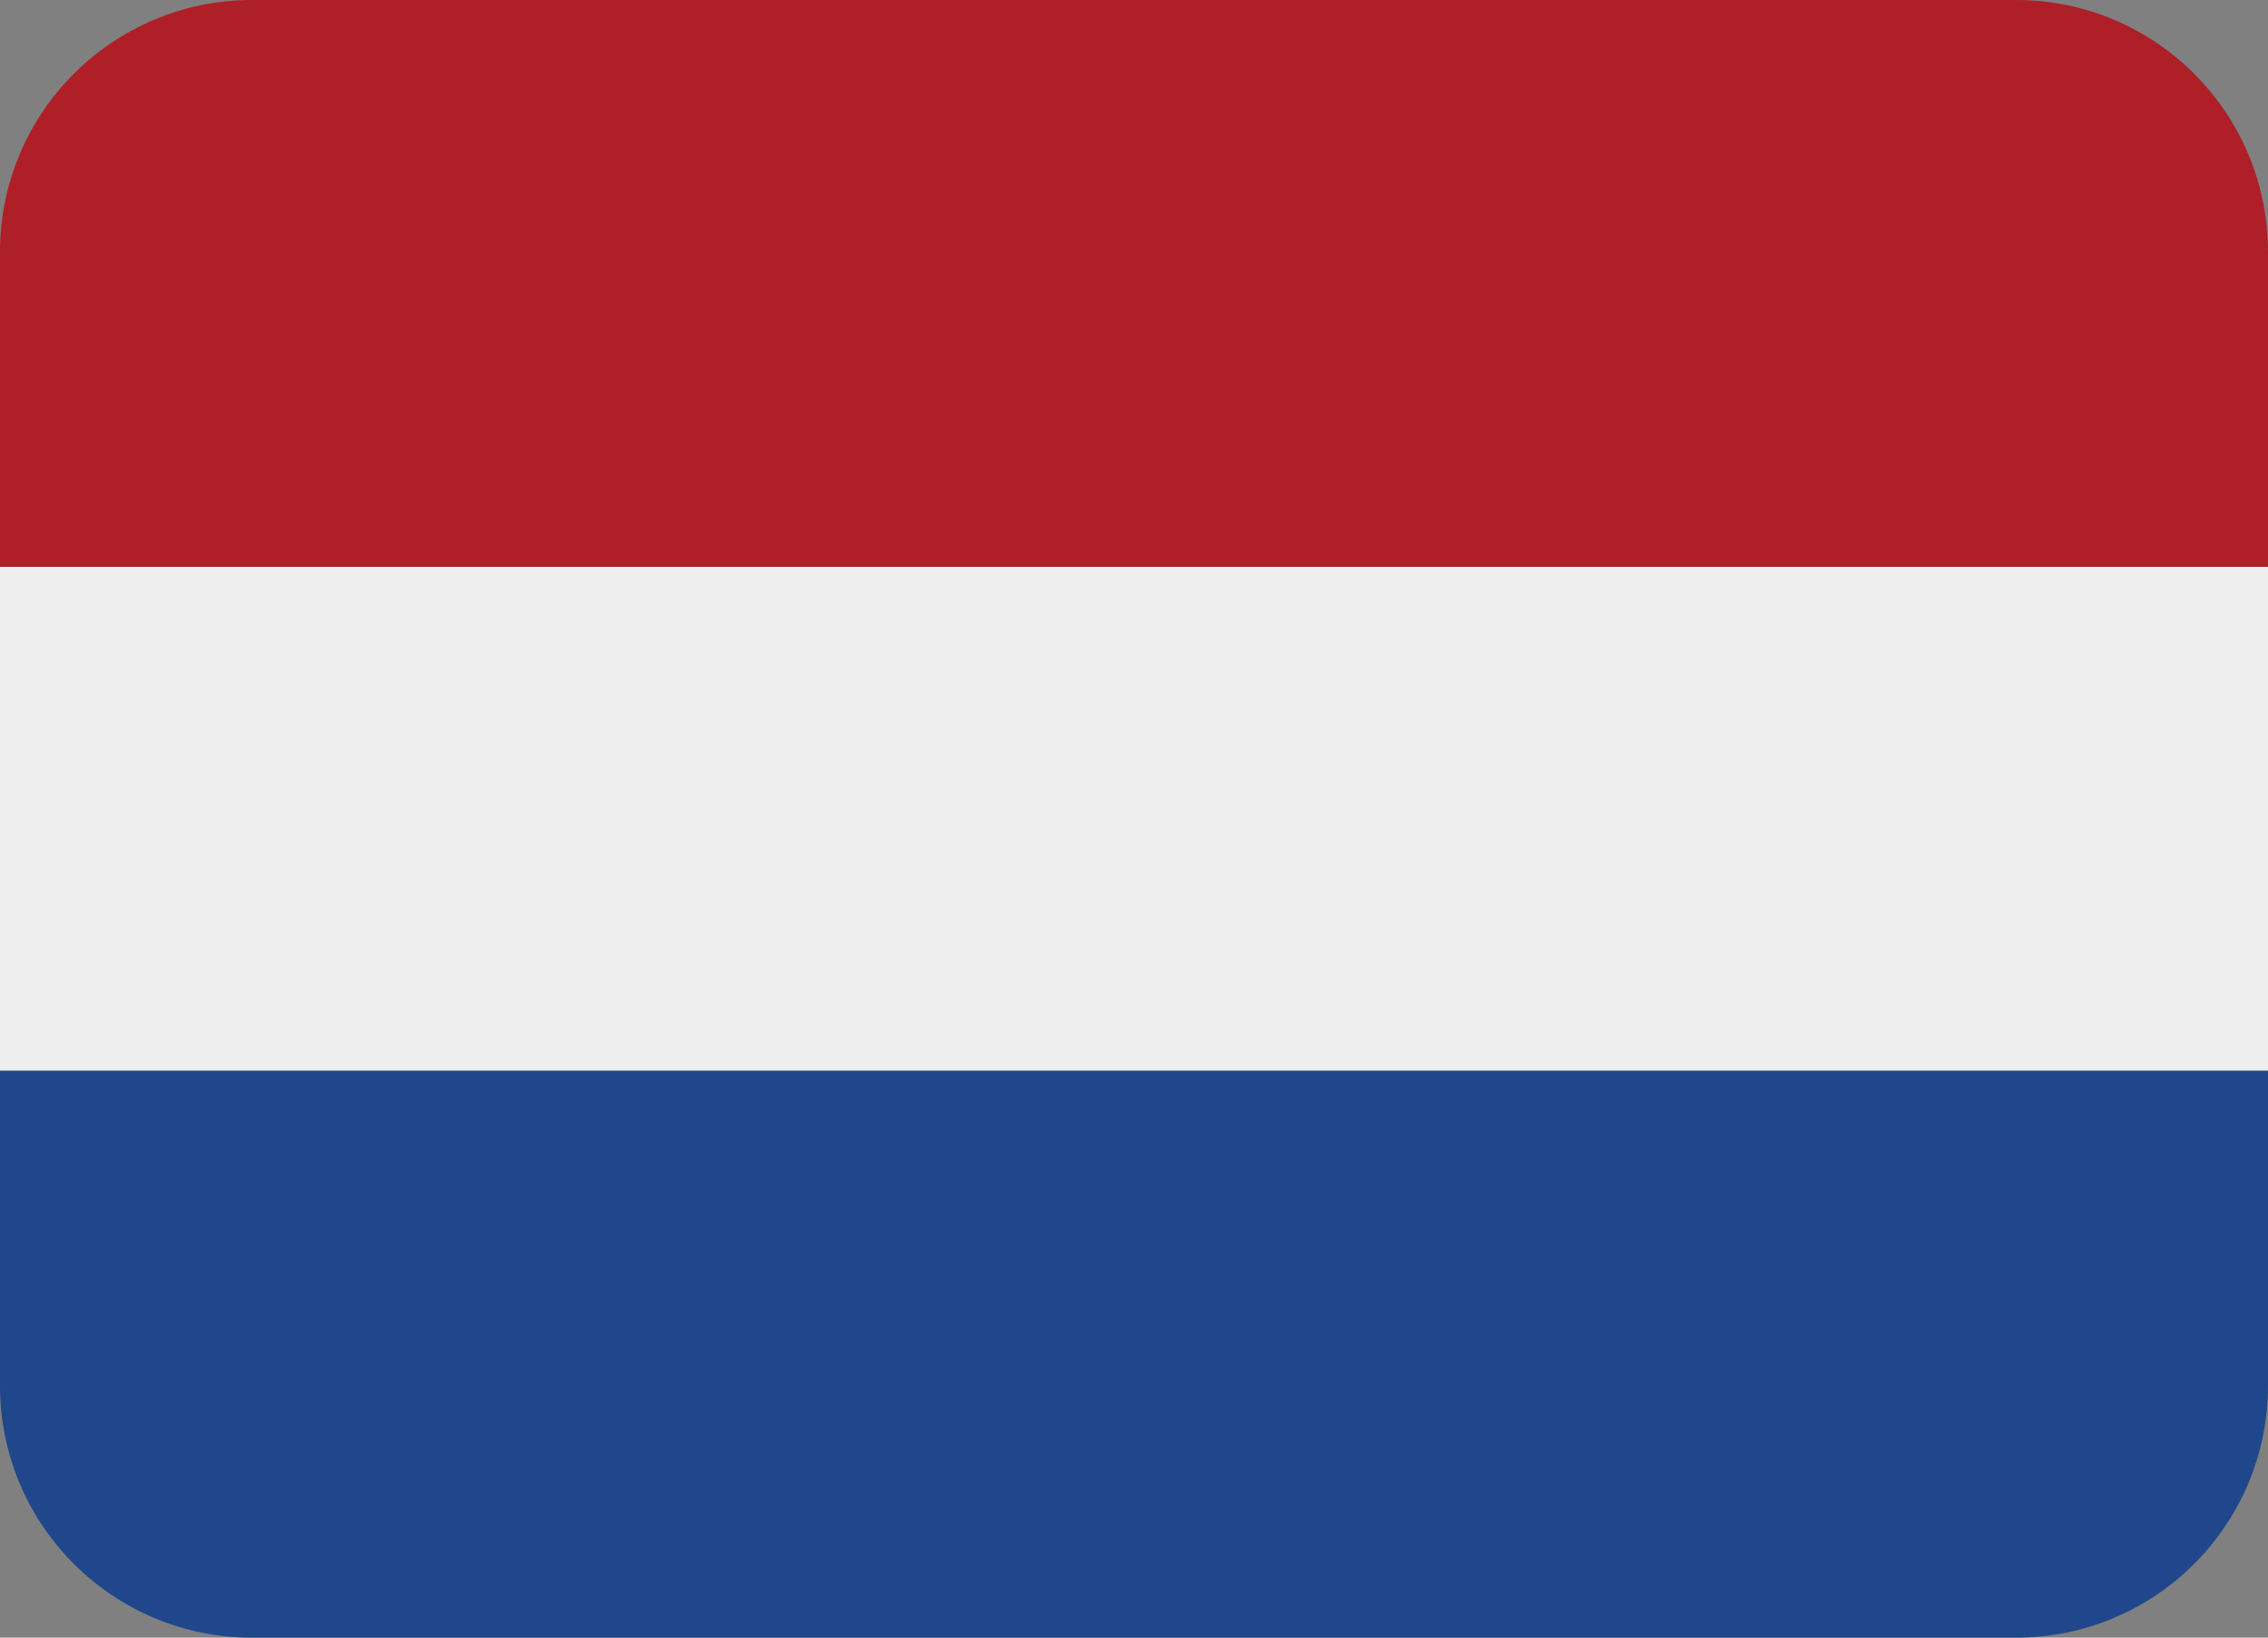 <?xml version="1.0" encoding="utf-8"?>
<!-- Generator: Adobe Illustrator 27.1.1, SVG Export Plug-In . SVG Version: 6.00 Build 0)  -->
<svg version="1.1" id="Camada_1" xmlns="http://www.w3.org/2000/svg" xmlns:xlink="http://www.w3.org/1999/xlink" x="0px" y="0px"
	 viewBox="0 0 800 577.8" style="enable-background:new 0 0 800 577.8;" xml:space="preserve">
<rect x="0" y="0" width="800" height="577.8" fill="#808080" stroke="none"/>
<style type="text/css">
	.st0{fill:#EEEEEE;}
	.st1{fill:#AE1F28;}
	.st2{fill:#20478B;}
</style>
<path class="st0" d="M0,200h800v177.8H0V200z"/>
<path class="st1" d="M711.1,0H88.9C39.8,0,0,39.8,0,88.9V200h800V88.9C800,39.8,760.2,0,711.1,0z"/>
<path class="st2" d="M88.9,577.8h622.2c49.1,0,88.9-39.8,88.9-88.9V377.8H0v111.1C0,538,39.8,577.8,88.9,577.8z"/>
</svg>
